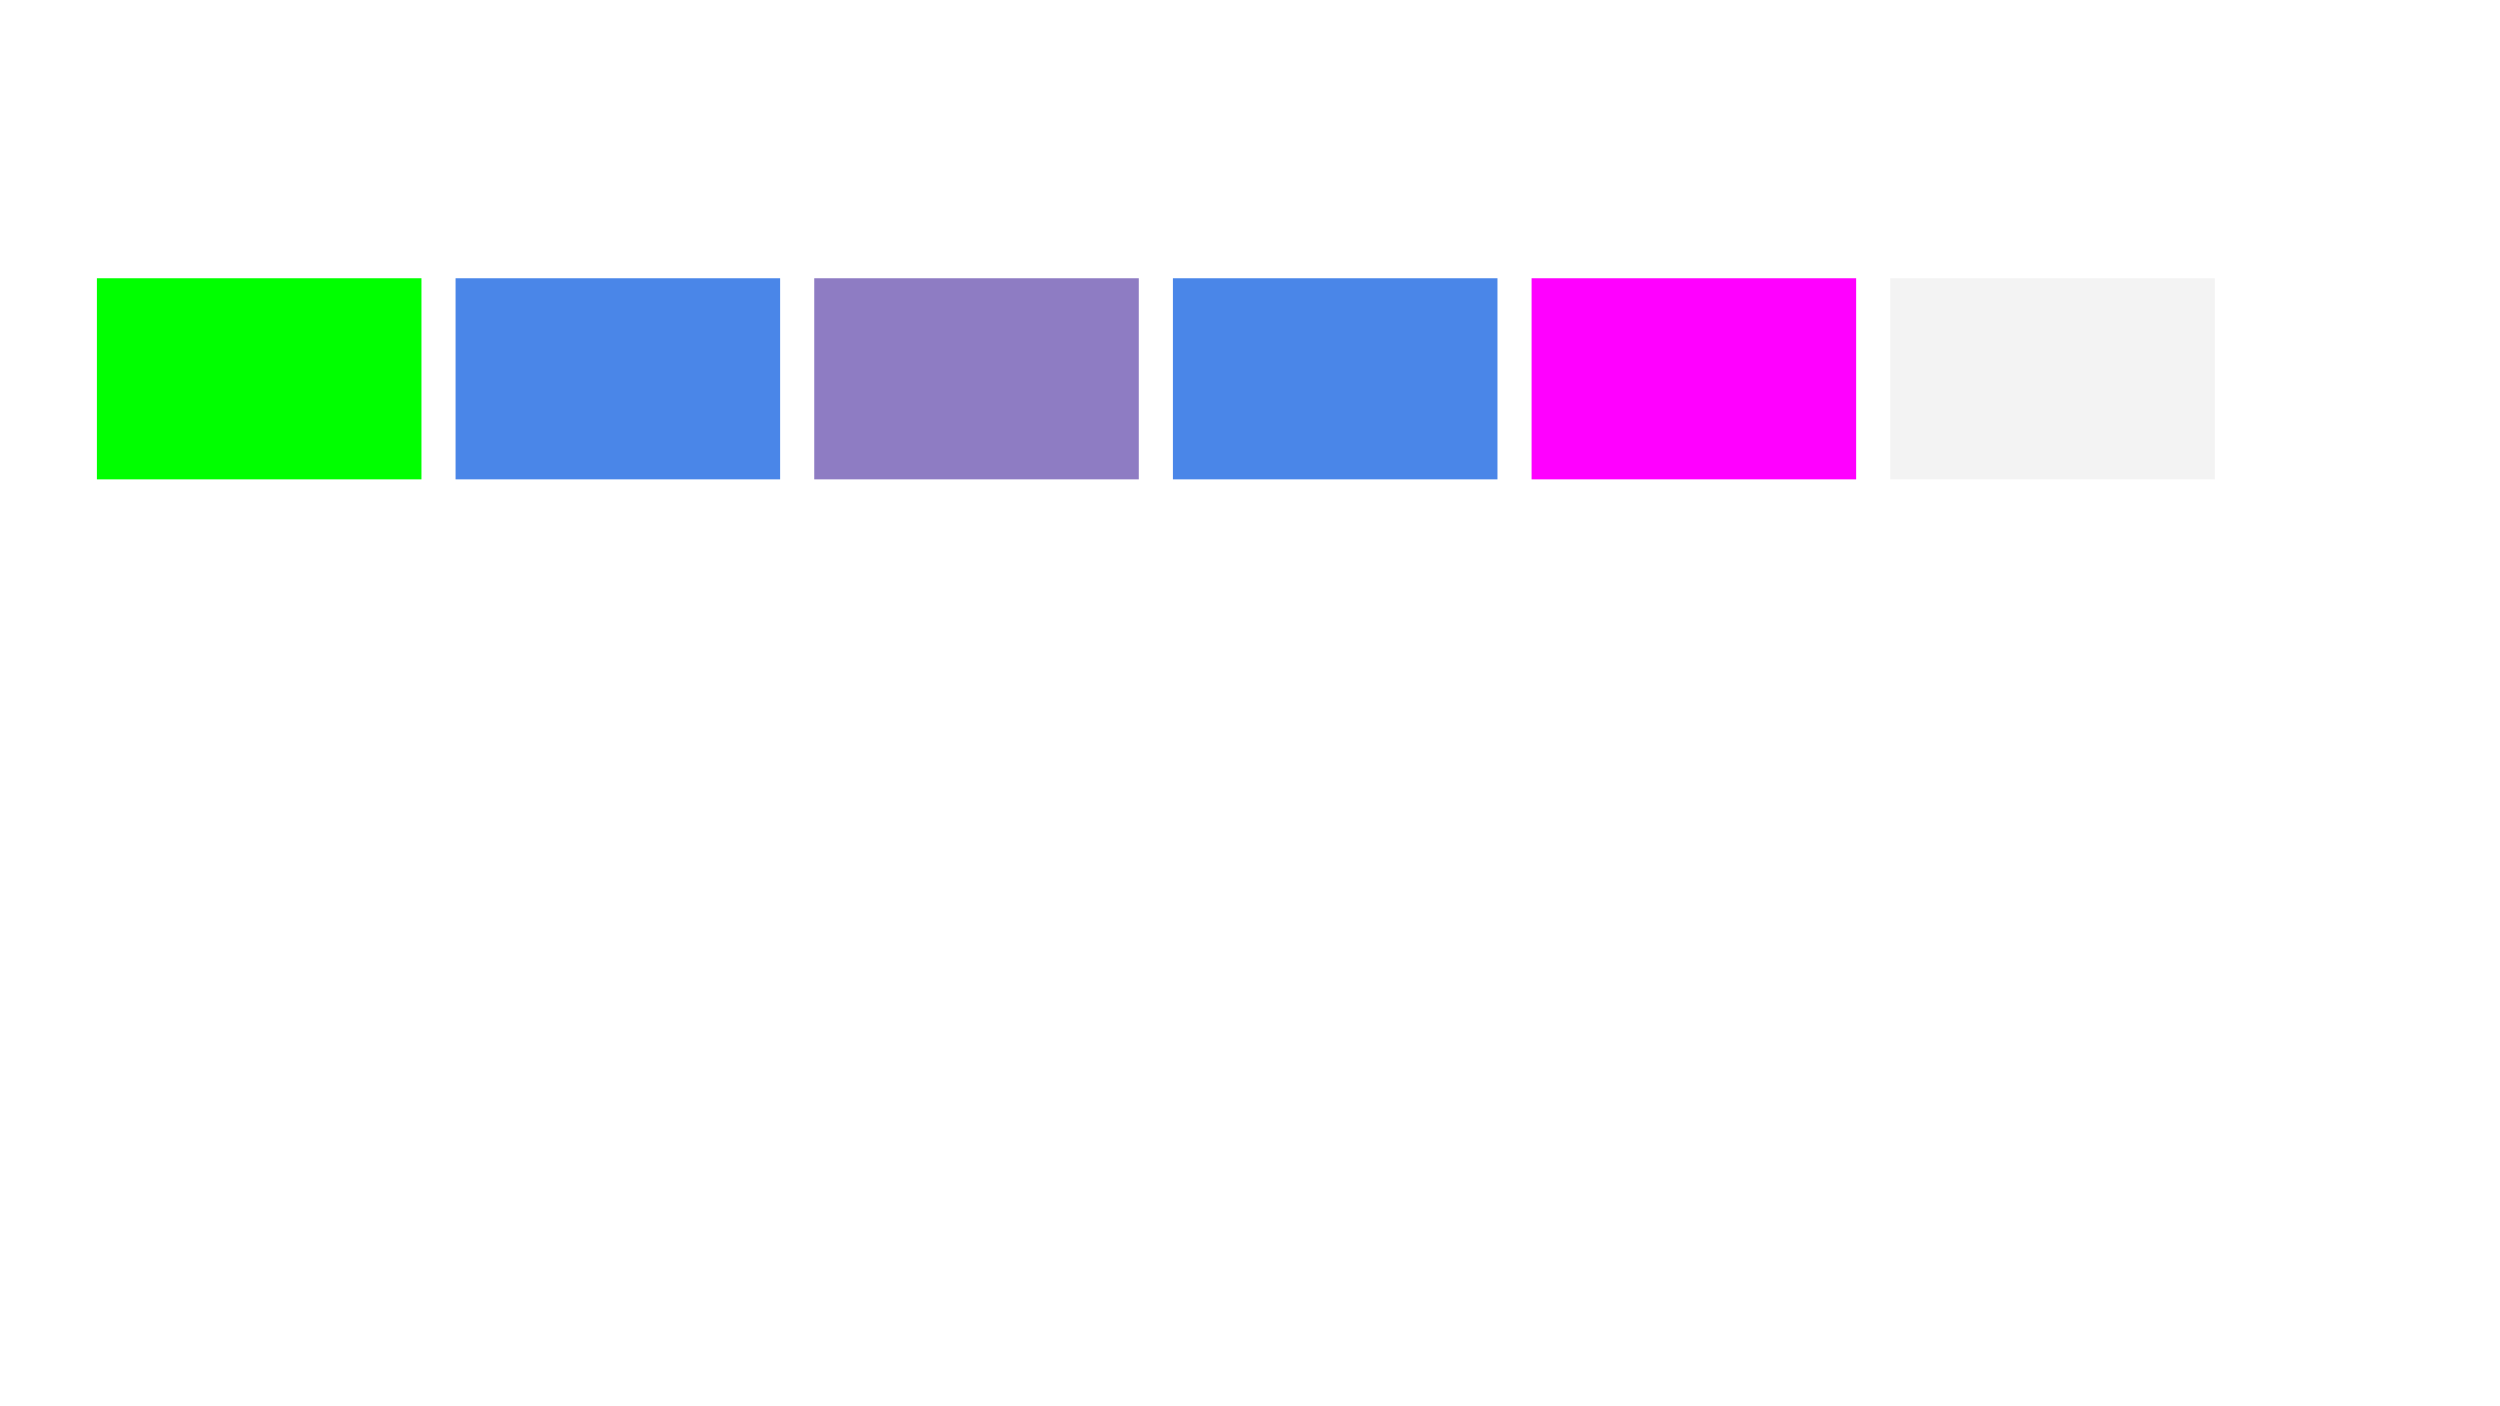 <svg version="1.1" viewBox="0.0 0.0 960.0 540.0" fill="none" stroke="none" stroke-linecap="square" stroke-miterlimit="10" xmlns:xlink="http://www.w3.org/1999/xlink" xmlns="http://www.w3.org/2000/svg"><rect x="0.0" y="0.0" width="960.0" height="540.0" fill="#333333" stroke="none"/><clipPath id="g34b7465870d_0_300.0"><path d="m0 0l960.0 0l0 540.0l-960.0 0l0 -540.0z" clip-rule="nonzero"/></clipPath><g clip-path="url(#g34b7465870d_0_300.0)"><path fill="#ffffff" d="m0 0l960.0 0l0 540.0l-960.0 0z" fill-rule="evenodd"/><path fill="#4a86e8" d="m174.938 106.848l124.63 0l0 77.228l-124.63 0z" fill-rule="evenodd"/><path fill="#4a86e8" d="m450.398 106.848l124.63 0l0 77.228l-124.63 0z" fill-rule="evenodd"/><path fill="#00ff00" d="m37.209 106.848l124.63 0l0 77.228l-124.63 0z" fill-rule="evenodd"/><path fill="#f3f3f3" d="m725.858 106.848l124.63 0l0 77.228l-124.63 0z" fill-rule="evenodd"/><path fill="#8e7cc3" d="m312.668 106.848l124.63 0l0 77.228l-124.63 0z" fill-rule="evenodd"/><path fill="#ff00ff" d="m588.129 106.848l124.63 0l0 77.228l-124.63 0z" fill-rule="evenodd"/><path fill="#00ff00" d="m-102.393 360.37l0 0c0 -10.933 8.172 -19.795 18.252 -19.795l0 0c4.841 0 9.483 2.086 12.906 5.798c3.423 3.712 5.346 8.747 5.346 13.997l0 0c0 10.933 -8.172 19.795 -18.252 19.795l0 0c-10.08 0 -18.252 -8.863 -18.252 -19.795z" fill-rule="evenodd"/></g></svg>